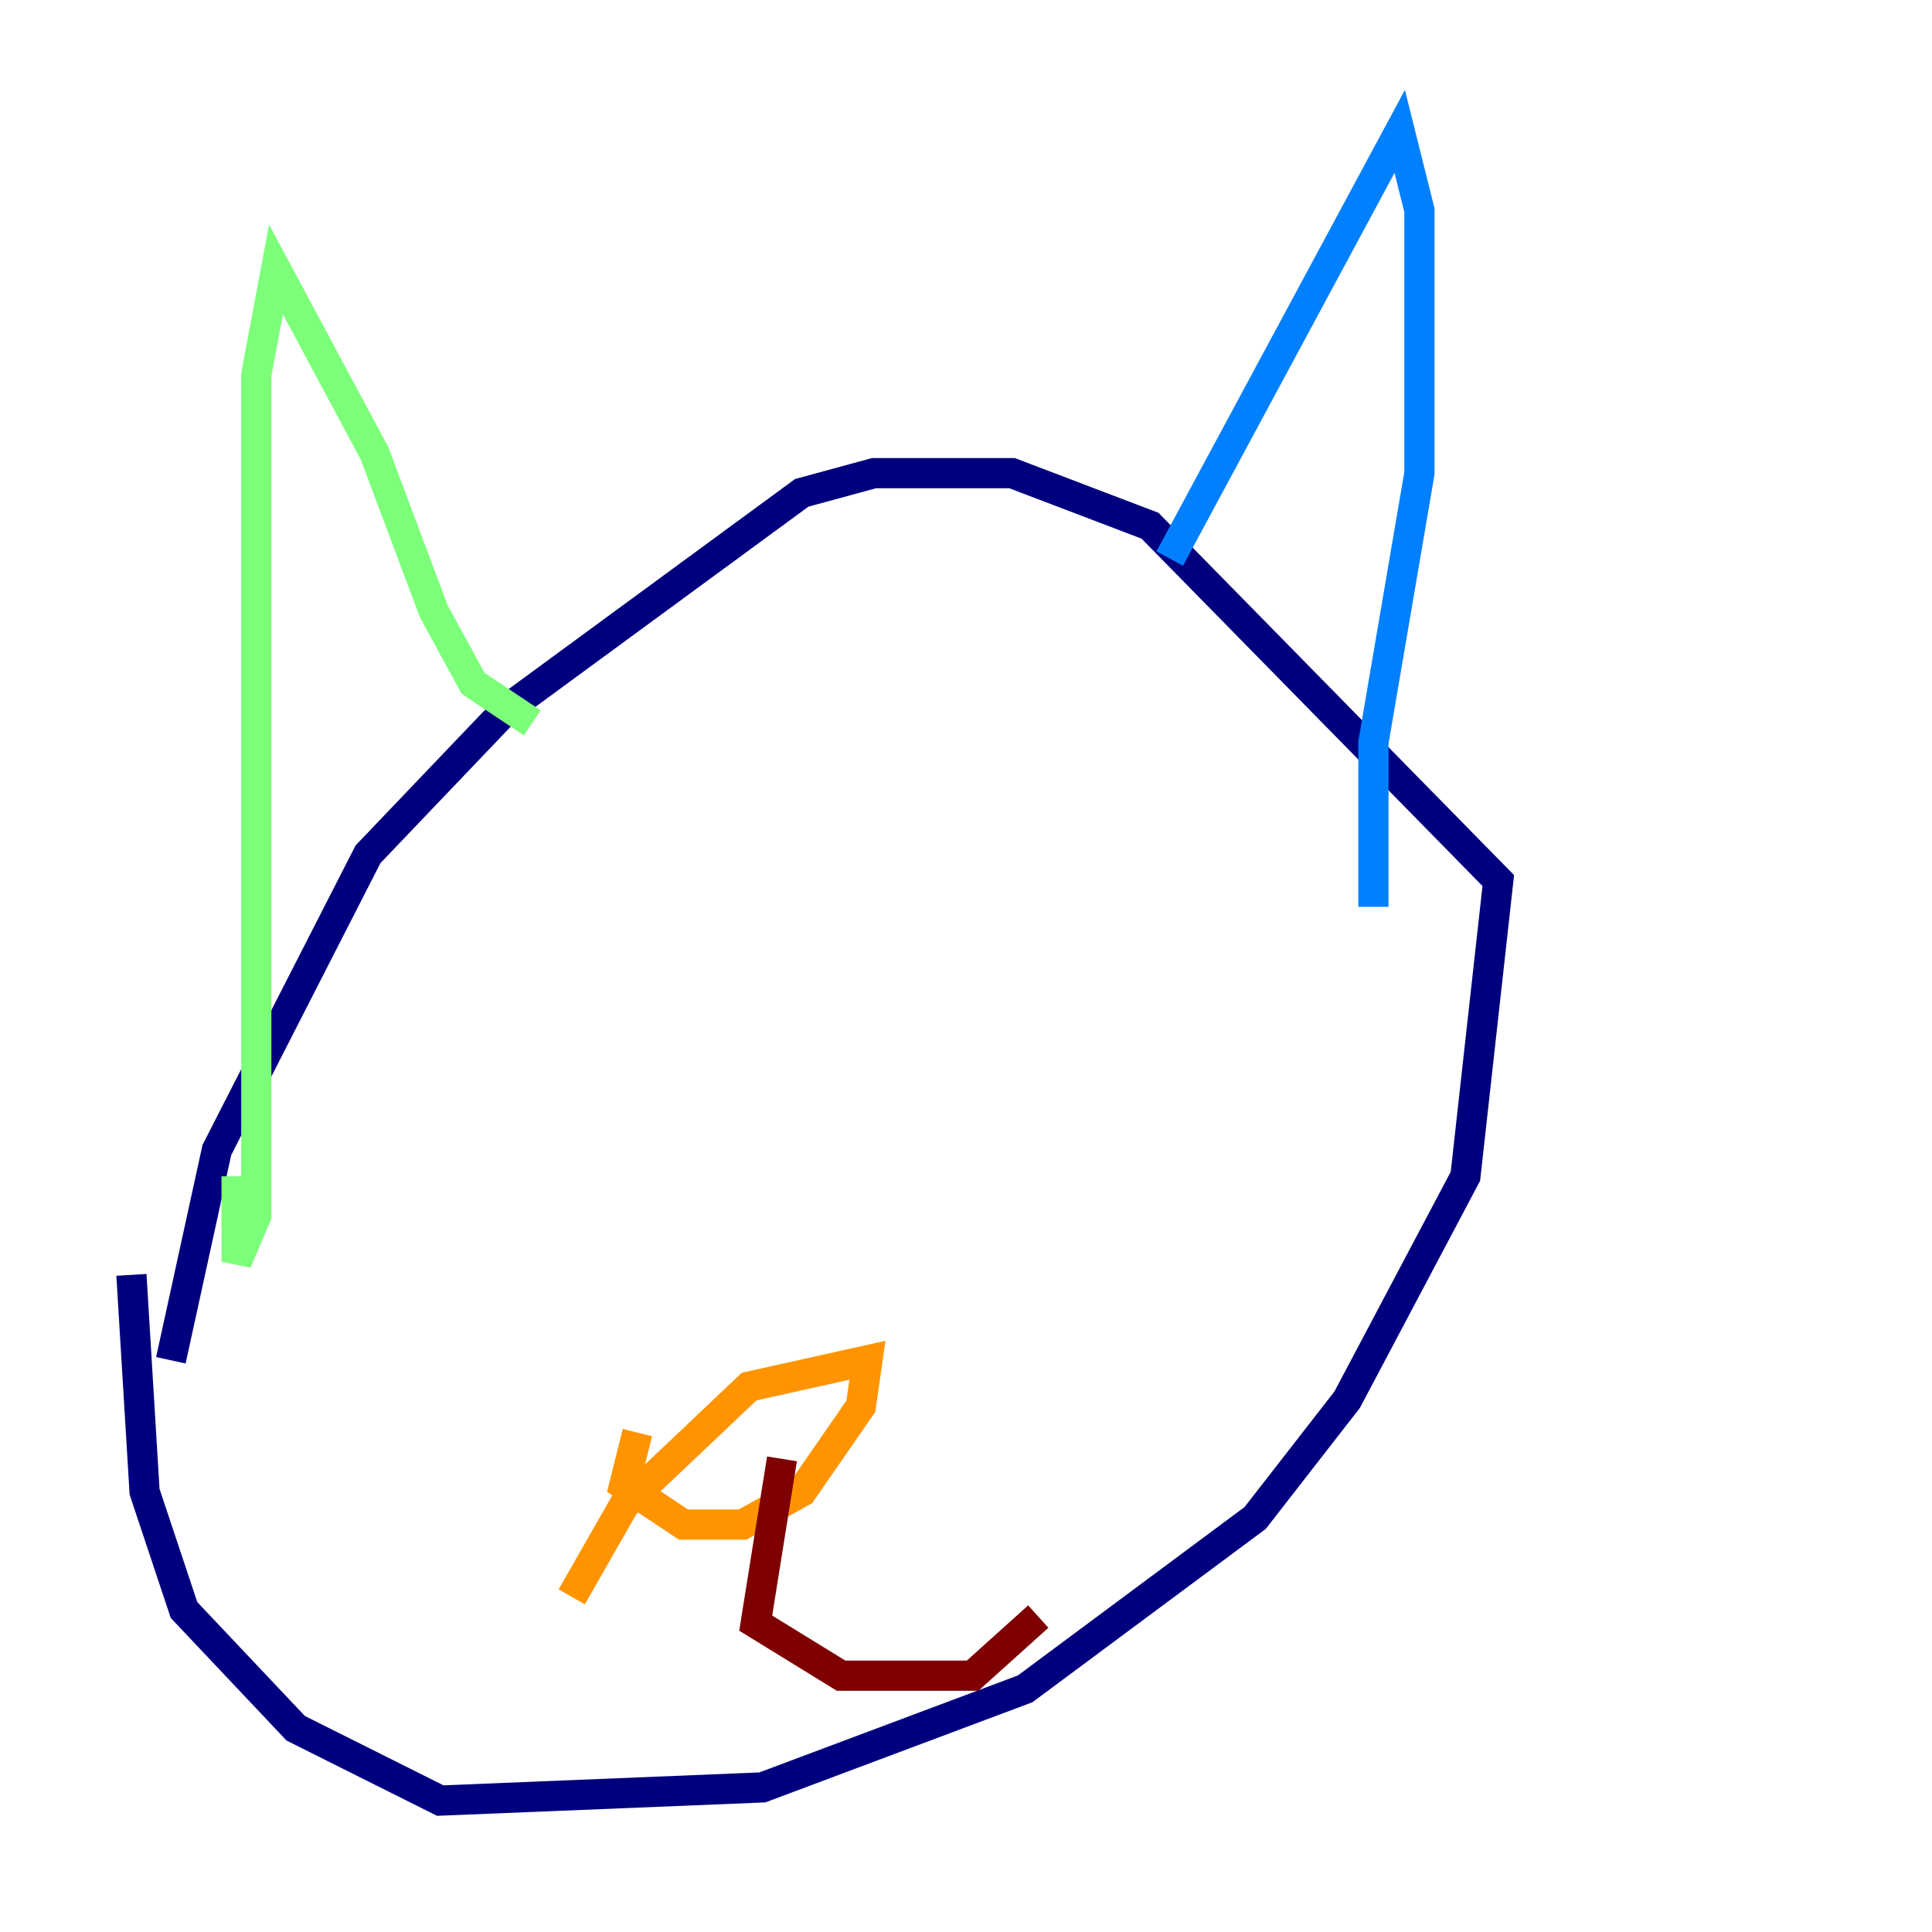 <?xml version="1.0" encoding="utf-8" ?>
<svg baseProfile="tiny" height="128" version="1.2" viewBox="0,0,128,128" width="128" xmlns="http://www.w3.org/2000/svg" xmlns:ev="http://www.w3.org/2001/xml-events" xmlns:xlink="http://www.w3.org/1999/xlink"><defs /><polyline fill="none" points="8.707,84.463 9.578,98.83 12.191,106.667 19.592,114.503 29.17,119.293 50.503,118.422 67.918,111.891 83.156,100.571 89.252,92.735 97.088,77.932 99.265,58.34 76.191,34.83 67.048,31.347 57.905,31.347 53.116,32.653 33.524,47.02 24.381,56.599 14.367,76.191 11.32,90.122" stroke="#00007f" stroke-width="2" /><polyline fill="none" points="77.497,37.007 92.735,8.707 94.041,13.932 94.041,31.347 90.993,49.197 90.993,60.082" stroke="#0080ff" stroke-width="2" /><polyline fill="none" points="35.265,47.891 31.347,45.279 28.735,40.49 24.816,30.041 18.286,17.85 16.98,24.816 16.98,80.544 15.674,83.592 15.674,77.932" stroke="#7cff79" stroke-width="2" /><polyline fill="none" points="42.231,94.912 41.361,98.395 45.279,101.007 49.197,101.007 53.116,98.83 57.034,93.17 57.469,90.122 49.633,91.864 41.361,99.701 37.878,105.796" stroke="#ff9400" stroke-width="2" /><polyline fill="none" points="51.809,96.653 50.068,107.537 55.728,111.02 64.435,111.02 68.789,107.102" stroke="#7f0000" stroke-width="2" /></svg>